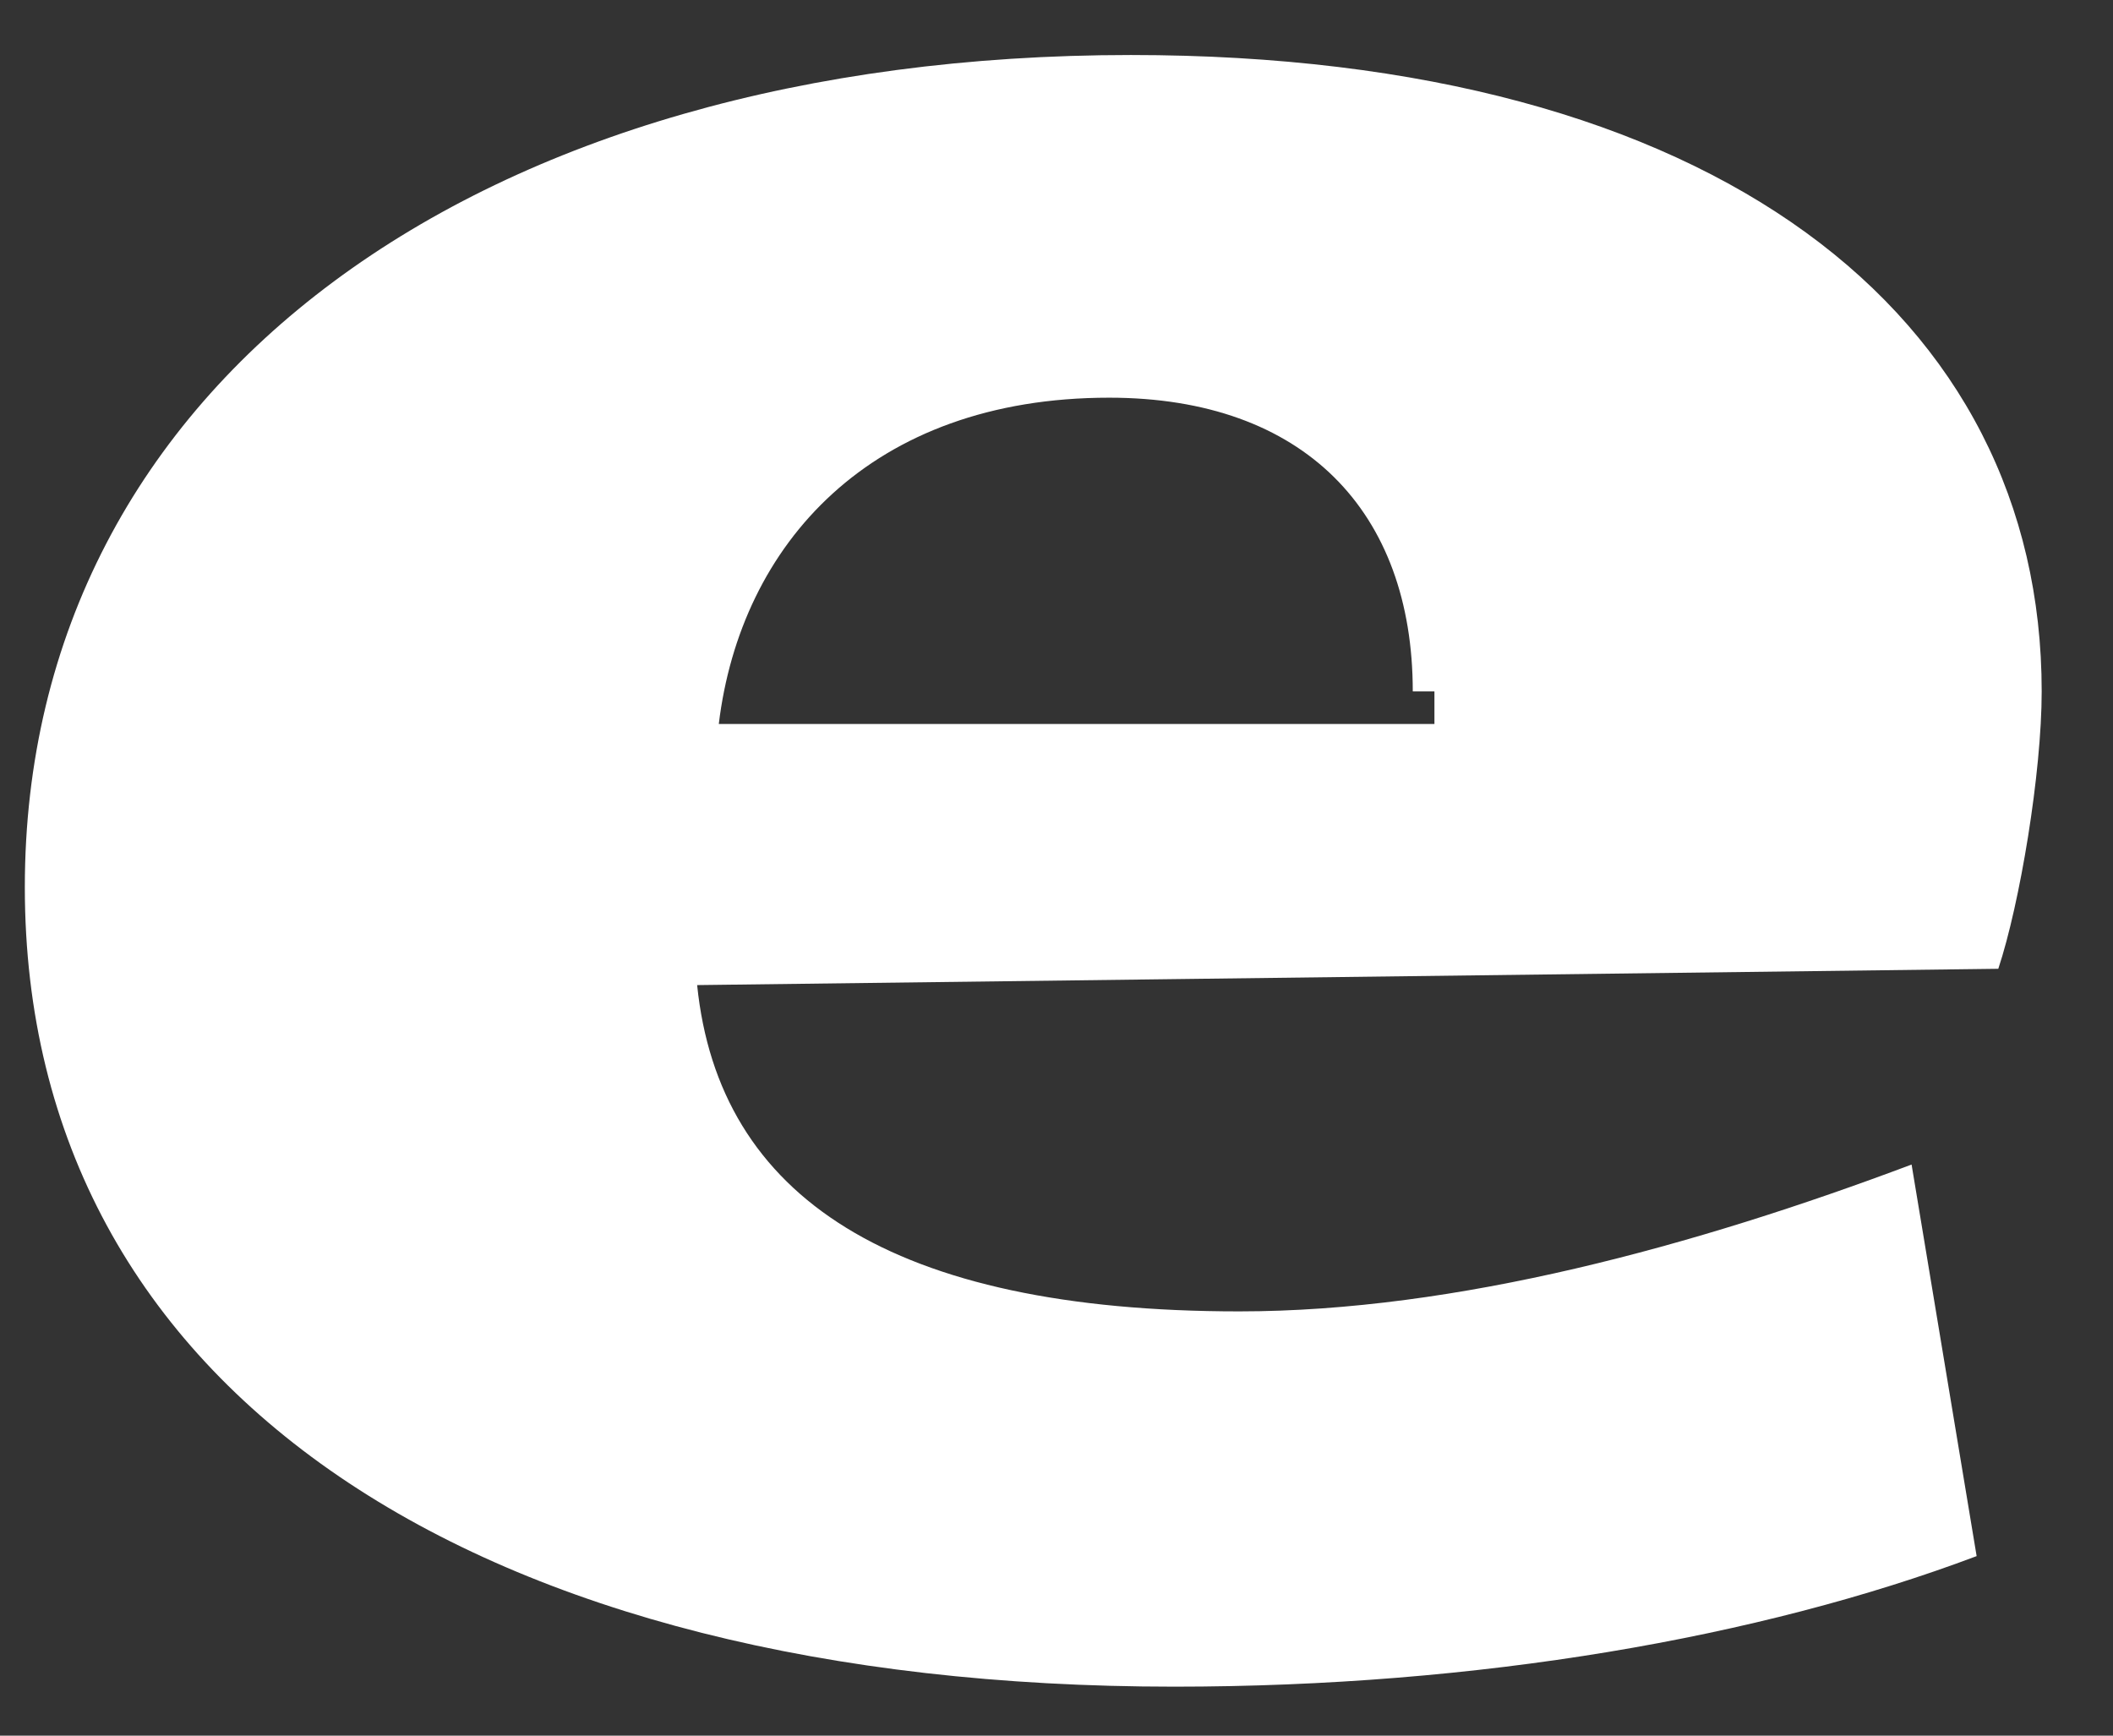 <svg width="28" height="23" viewBox="0 0 28 23" fill="none" xmlns="http://www.w3.org/2000/svg">
<rect x="0" y="0" width="28" height="23" fill="#333333" stroke="none"/>
<path d="M16.422 17.378C19.296 17.378 22.457 16.513 25.331 15.432L26.193 20.621C23.319 21.703 19.583 22.351 15.56 22.351C6.364 22.351 0.329 18.459 0.329 11.757C0.329 5.054 6.364 0.729 14.985 0.729C22.744 0.729 27.055 4.189 27.055 9.162C27.055 10.243 26.767 11.973 26.48 12.838L9.238 13.054C9.525 15.865 11.824 17.378 16.422 17.378ZM18.721 9.162C18.721 6.784 17.284 5.27 14.698 5.27C11.537 5.27 9.813 7.216 9.525 9.594H19.008V9.162H18.721Z" fill="white"/>
</svg>
